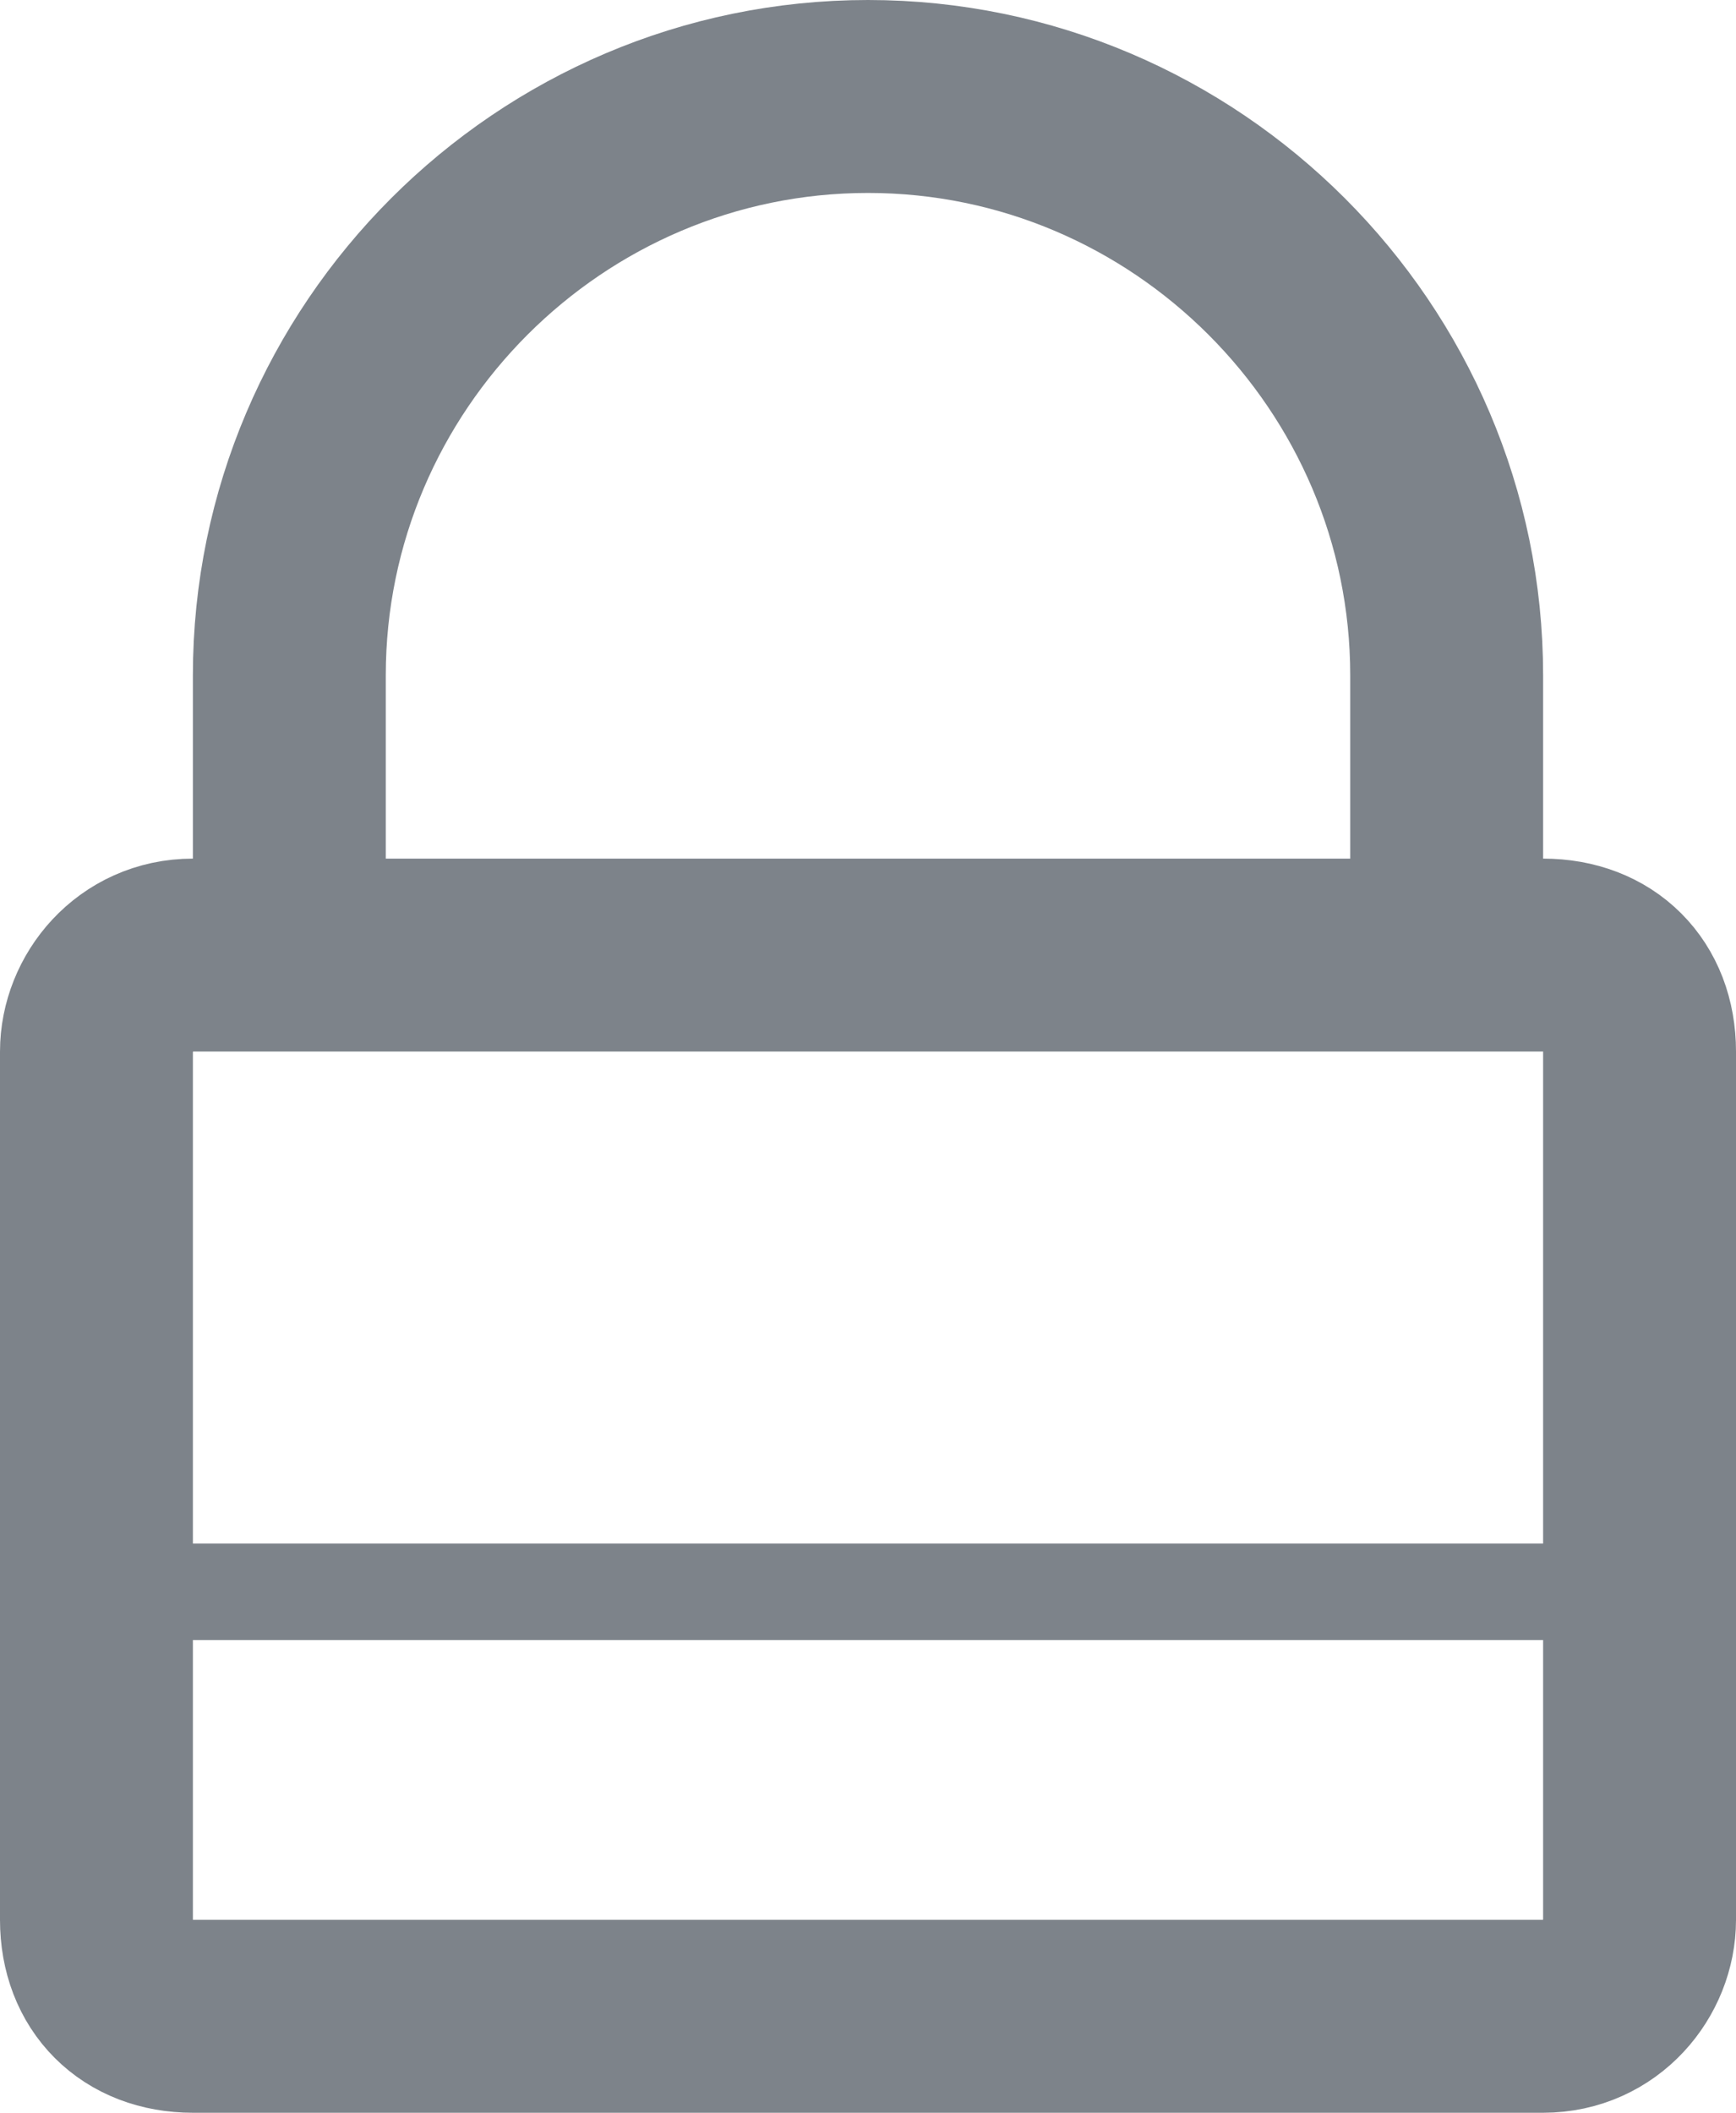 <?xml version="1.0" encoding="utf-8"?>
<!-- Generator: Adobe Illustrator 18.1.0, SVG Export Plug-In . SVG Version: 6.00 Build 0)  -->
<svg version="1.1" id="Layer_1" xmlns="http://www.w3.org/2000/svg" xmlns:xlink="http://www.w3.org/1999/xlink" x="0px" y="0px"
	 viewBox="0 0 18 21.9" enable-background="new 0 0 18 21.9" xml:space="preserve">
<path fill="none" stroke="#7D838A" stroke-width="2" stroke-linecap="square" stroke-miterlimit="10" d="M3,9.5V7c0-3.3,2.7-6,6-6
	c3.3,0,6,2.7,6,6v2.4"/>
<path fill="none" stroke="#7D838A" stroke-width="2" stroke-linecap="square" stroke-miterlimit="10" d="M1,10.9c0-0.5,0.4-1,1-1h14
	c0.6,0,1,0.4,1,1v9c0,0.5-0.4,1-1,1H2c-0.6,0-1-0.4-1-1V10.9z"/>
<line fill="none" stroke="#7D838A" stroke-linecap="square" stroke-miterlimit="10" x1="2" y1="16.5" x2="16" y2="16.5"/>
</svg>
